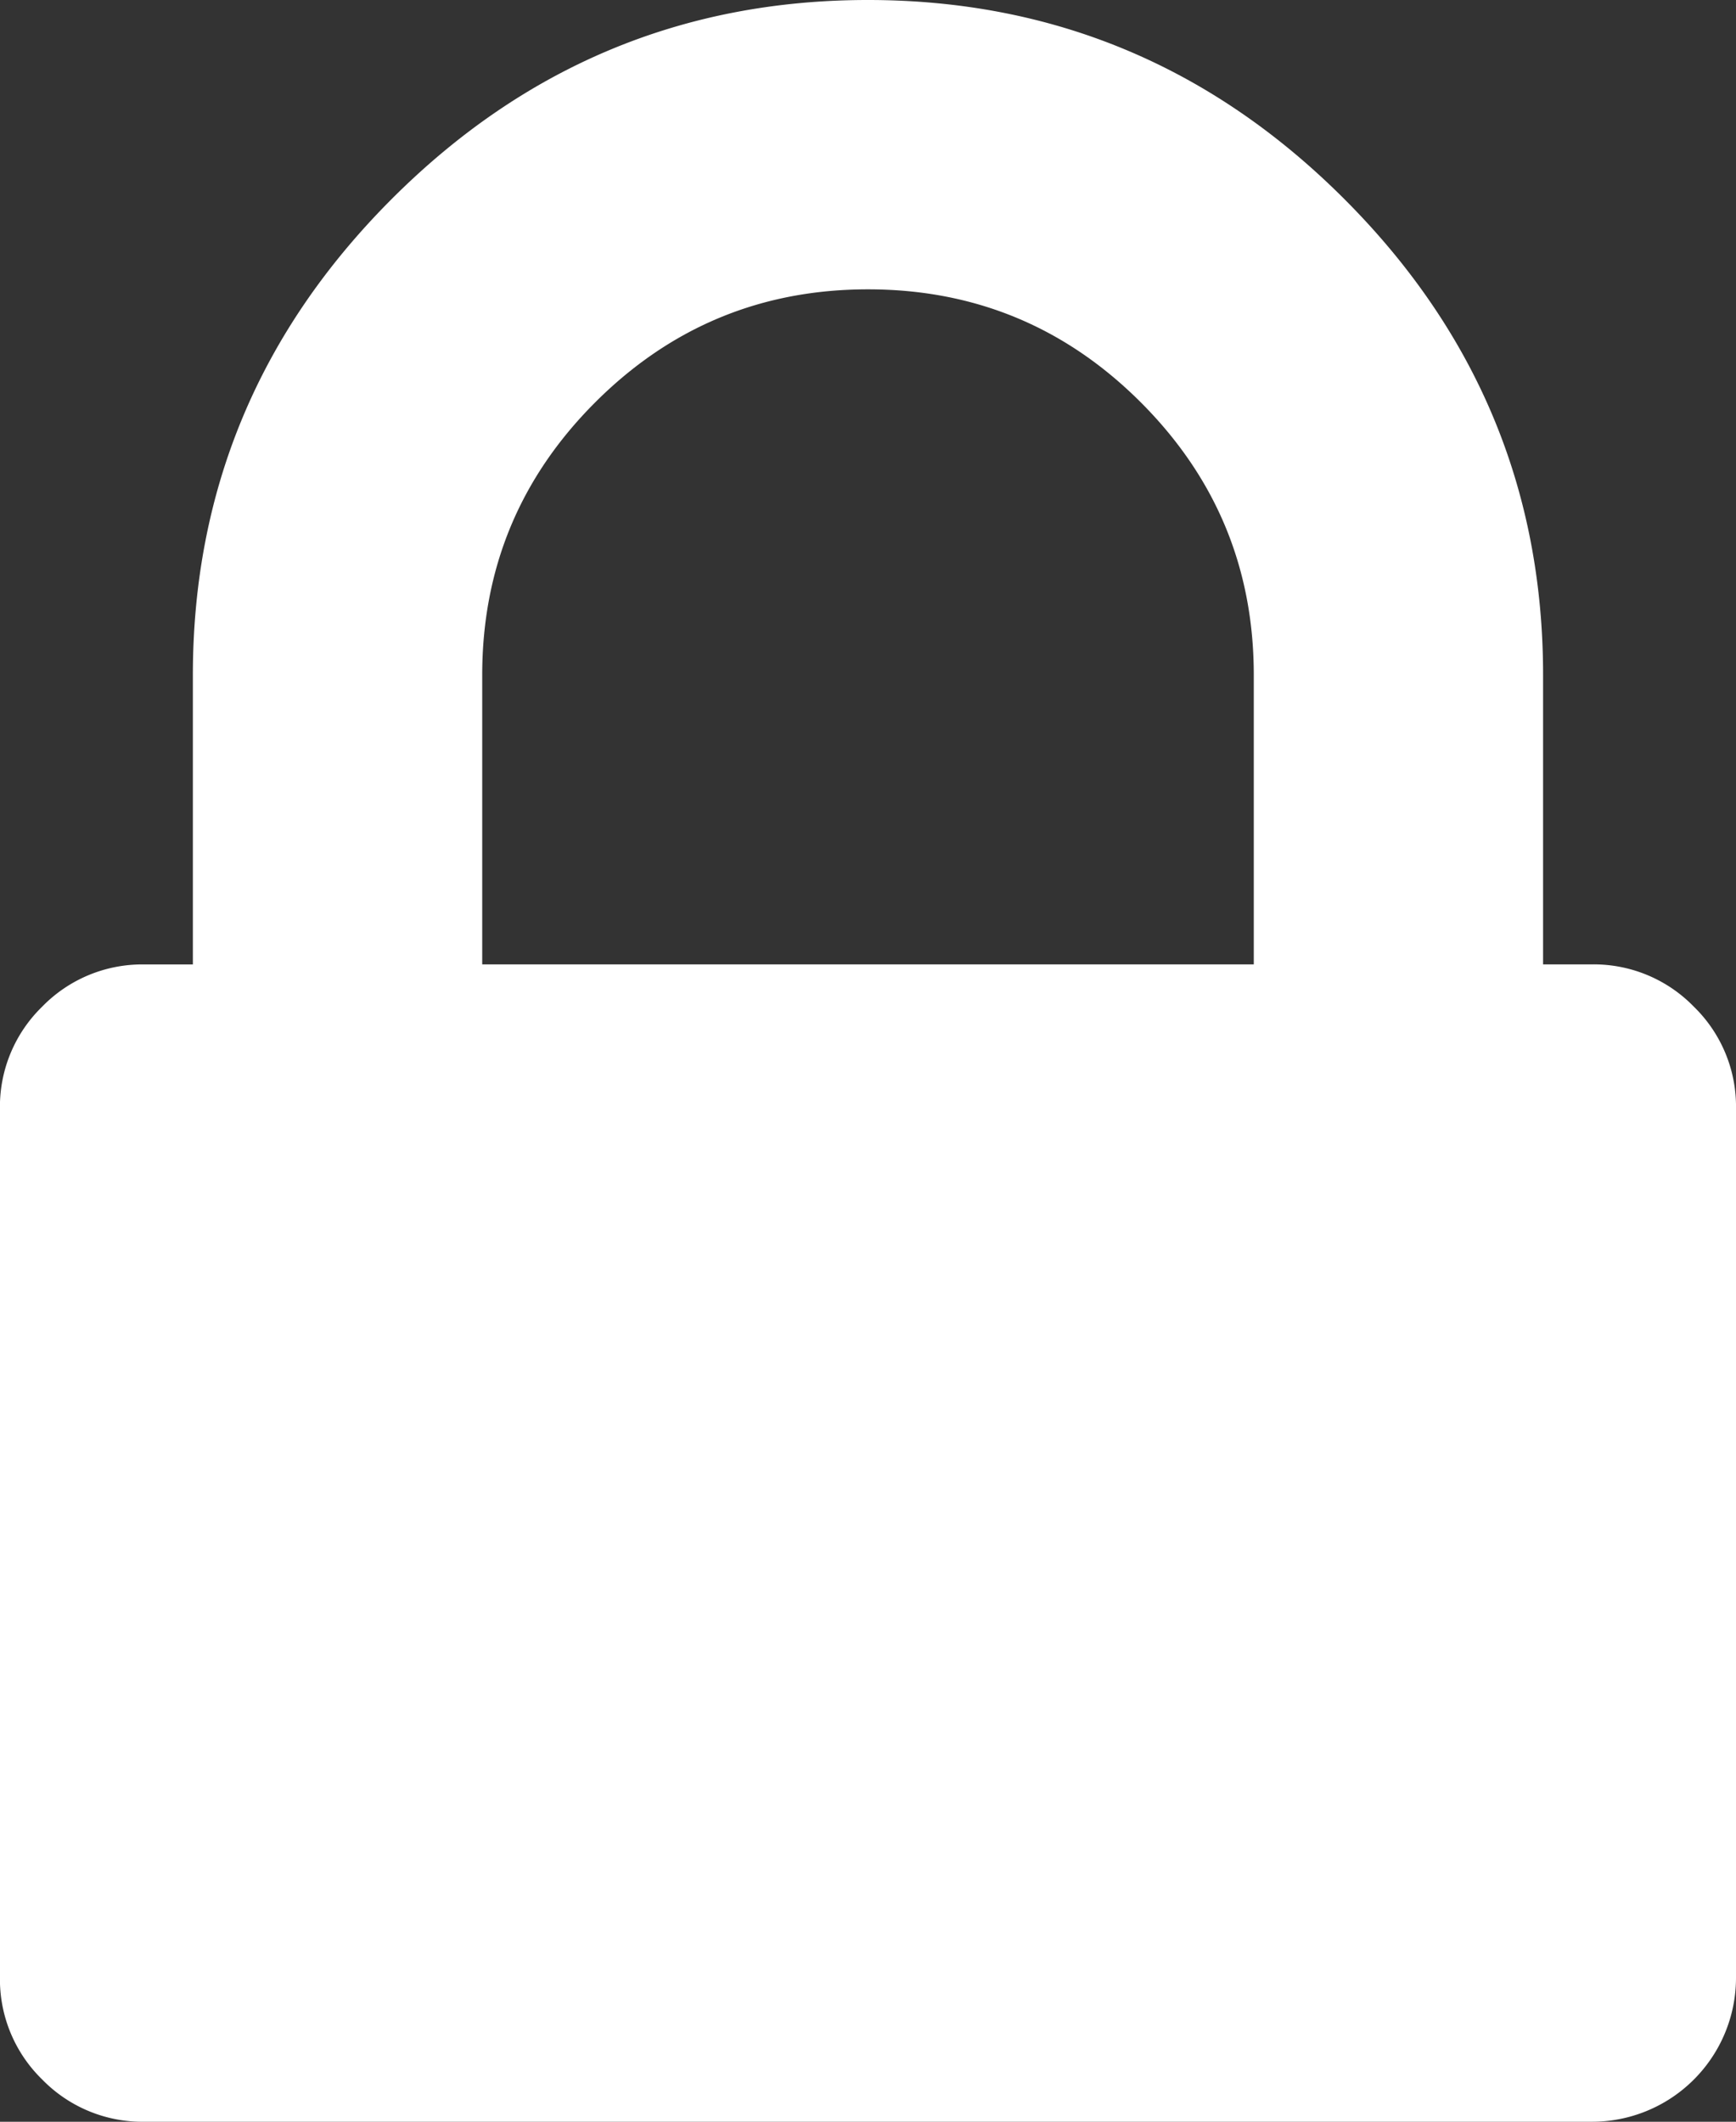 <svg xmlns="http://www.w3.org/2000/svg" viewBox="0 0 328.9 402"><rect x="0" y="0" width="328.9" height="402" fill="#333333" stroke="none"/><defs><style>.cls-1{fill:#fff;}</style></defs><title>candado-w</title><g id="Capa_2" data-name="Capa 2"><g id="Capa_1-2" data-name="Capa 1"><path class="cls-1" d="M320.9,190.72a26.42,26.42,0,0,0-19.41-8h-9.14V127.91q0-52.54-37.68-90.22T164.45,0Q111.9,0,74.23,37.69T36.54,127.91v54.82H27.41a26.44,26.44,0,0,0-19.42,8,26.43,26.43,0,0,0-8,19.42V374.59A26.48,26.48,0,0,0,8,394a26.48,26.48,0,0,0,19.42,8H301.49a27.28,27.28,0,0,0,27.41-27.41V210.13A26.39,26.39,0,0,0,320.9,190.72Zm-83.36-8H91.36V127.91q0-30.27,21.41-51.68t51.68-21.41q30.27,0,51.68,21.41t21.41,51.68Z"/></g></g></svg>